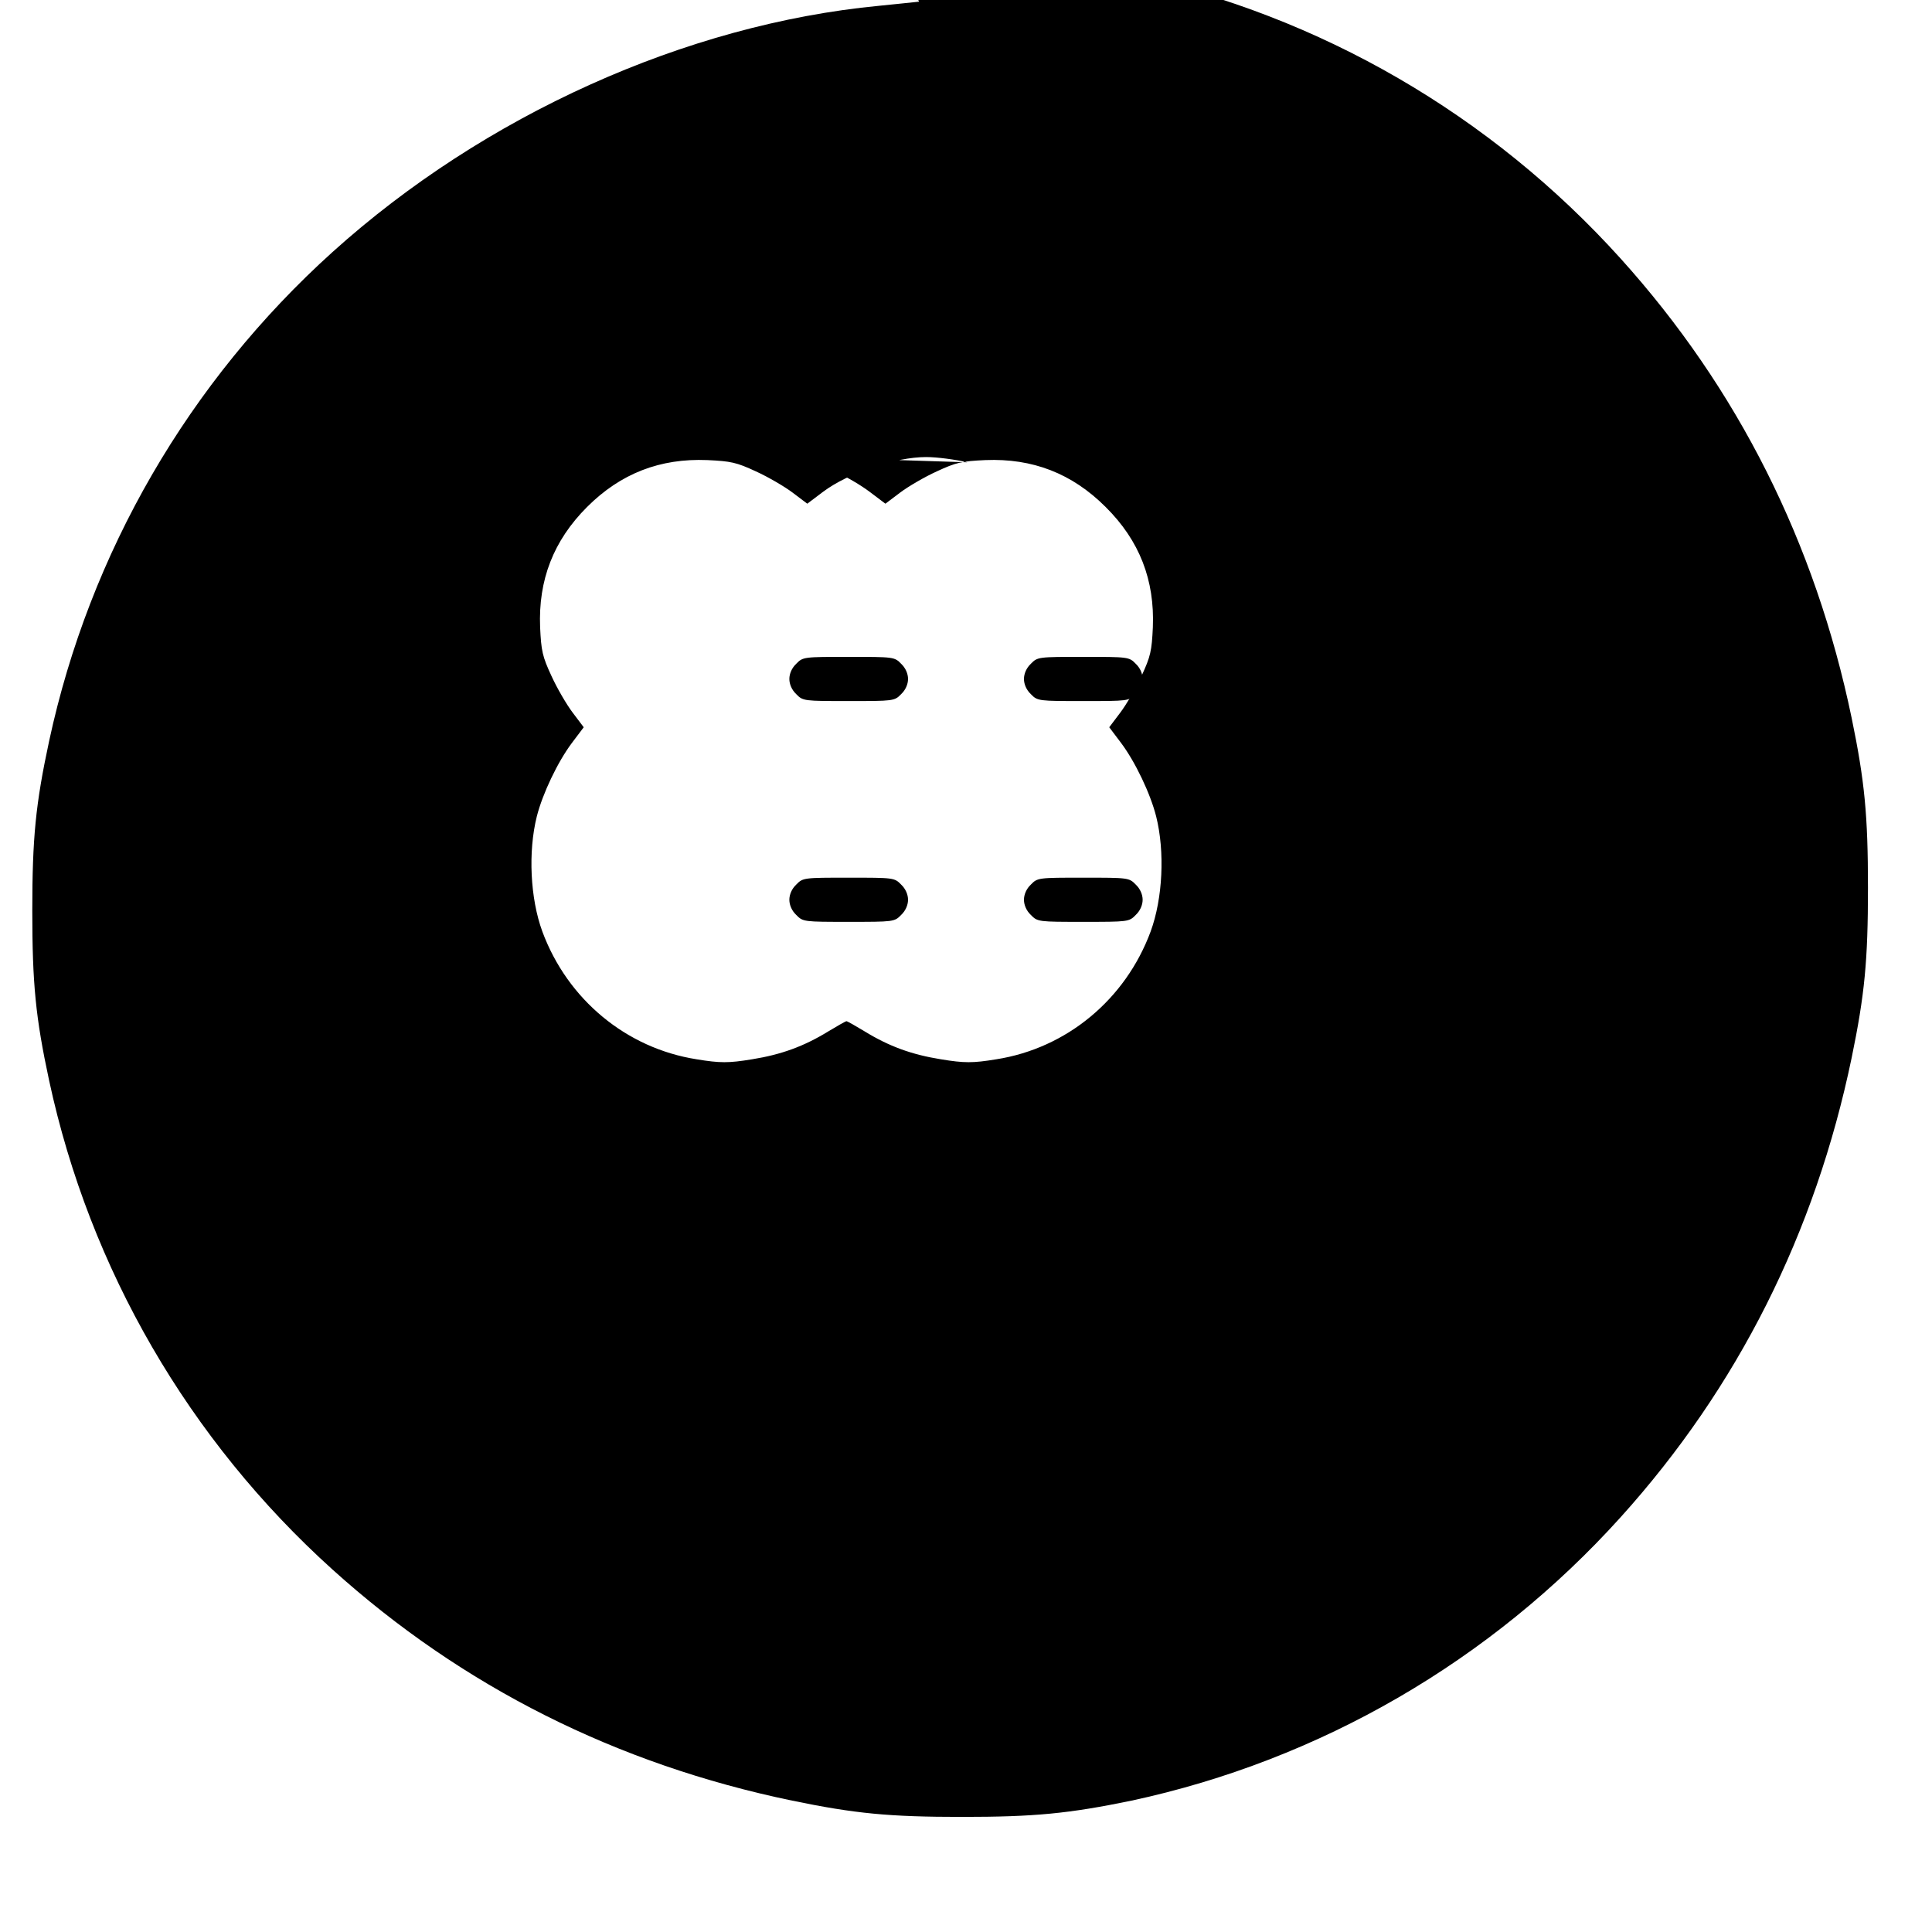 <?xml version="1.0" standalone="no"?>
<!DOCTYPE svg PUBLIC "-//W3C//DTD SVG 20010904//EN" "http://www.w3.org/TR/2001/REC-SVG-20010904/DTD/svg10.dtd">
<svg version="1.0" xmlns="http://www.w3.org/2000/svg"
     width="700pt" height="700pt" viewBox="0 0 700 700"
     preserveAspectRatio="xMidYMid meet">
  <g transform="translate(0,700) scale(0.1,-0.1)" fill="#000000" stroke="none">
    <path d="M3330 6994 c-19 -2 -84 -9 -145 -15 -700 -67 -1431 -397 -1980 -892
    -521 -470 -880 -1089 -1027 -1772 -49 -228 -61 -351 -61 -615 0 -264 12 -387
    61 -615 147 -683 506 -1302 1027 -1772 470 -424 1029 -705 1665 -837 228 -47
    351 -59 615 -59 264 0 387 12 615 59 683 147 1302 506 1772 1027 424 470 705
    1029 837 1665 47 228 59 351 59 615 0 264 -12 387 -59 615 -132 636 -413
    1195 -837 1665 -470 521 -1089 880 -1772 1027 -203 44 -325 56 -570 59 -129
    2 -253 1 -275 -1z m-445 -1649 c83 -21 198 -76 266 -127 l57 -43 53 40 c29
    22 89 57 133 77 71 33 91 37 176 41 171 7 314 -48 436 -170 123 -122 178
    -265 171 -436 -4 -85 -8 -105 -41 -176 -20 -44 -55 -104 -77 -133 l-40 -53
    43 -57 c51 -68 106 -183 127 -266 32 -128 24 -297 -20 -417 -91 -246 -304
    -423 -559 -463 -85 -14 -116 -14 -201 0 -106 17 -188 47 -276 101 -33 20 -63
    37 -66 37 -3 0 -33 -17 -66 -37 -88 -54 -170 -84 -276 -101 -85 -14 -116 -14
    -201 0 -255 40 -468 217 -559 463 -44 120 -52 289 -20 417 21 83 76 198 127
    266 l43 57 -40 53 c-22 29 -57 89 -77 133 -33 71 -37 91 -41 176 -7 171 48
    314 170 436 122 122 265 177 436 170 85 -4 105 -8 176 -41 44 -20 104 -55
    133 -77 l53 -40 57 43 c92 69 262 126 374 126 39 0 106 -9 149 -19z"/>
    <path d="M2885 4595 c-16 -15 -25 -36 -25 -55 0 -19 9 -40 25 -55 24 -25 28
    -25 190 -25 162 0 166 0 190 25 16 15 25 36 25 55 0 19 -9 40 -25 55 -24 25
    -28 25 -190 25 -162 0 -166 0 -190 -25z"/>
    <path d="M3735 4595 c-16 -15 -25 -36 -25 -55 0 -19 9 -40 25 -55 24 -25 28
    -25 190 -25 162 0 166 0 190 25 16 15 25 36 25 55 0 19 -9 40 -25 55 -24 25
    -28 25 -190 25 -162 0 -166 0 -190 -25z"/>
    <path d="M2885 3795 c-16 -15 -25 -36 -25 -55 0 -19 9 -40 25 -55 24 -25 28
    -25 190 -25 162 0 166 0 190 25 16 15 25 36 25 55 0 19 -9 40 -25 55 -24 25
    -28 25 -190 25 -162 0 -166 0 -190 -25z"/>
    <path d="M3735 3795 c-16 -15 -25 -36 -25 -55 0 -19 9 -40 25 -55 24 -25 28
    -25 190 -25 162 0 166 0 190 25 16 15 25 36 25 55 0 19 -9 40 -25 55 -24 25
    -28 25 -190 25 -162 0 -166 0 -190 -25z"/>
  </g>
</svg> 